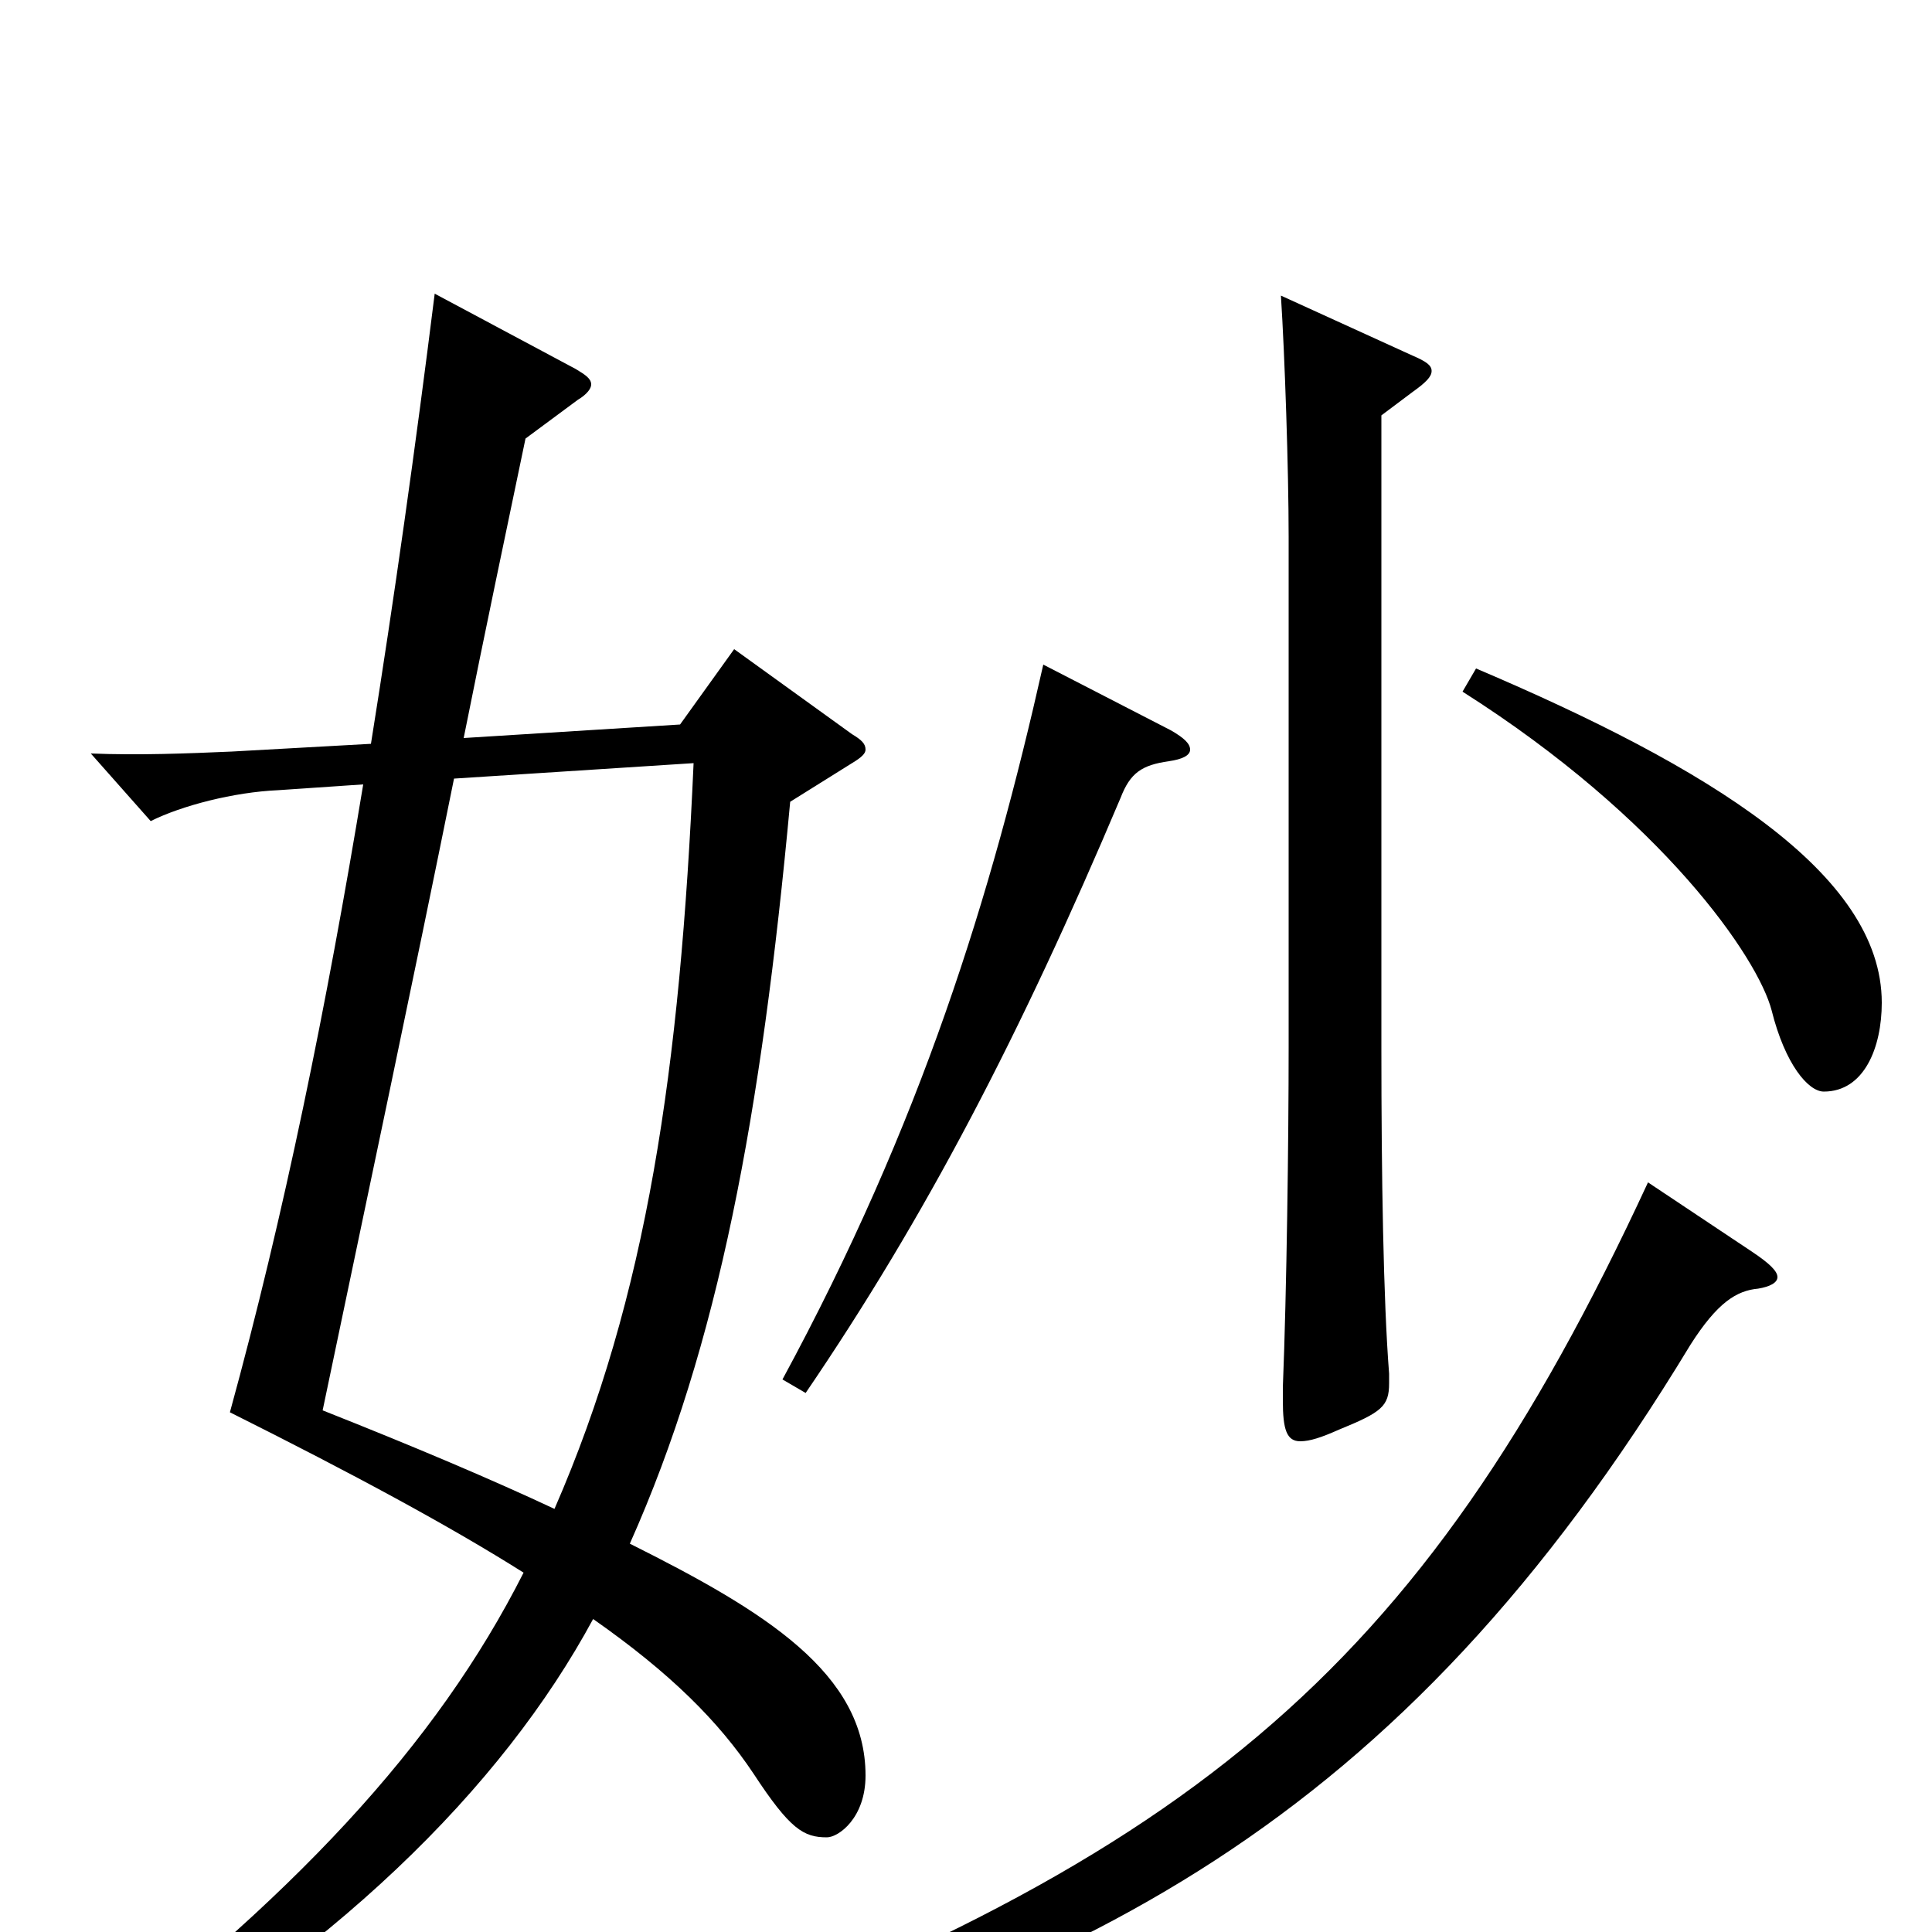 <svg xmlns="http://www.w3.org/2000/svg" viewBox="0 -1000 1000 1000">
	<path fill="#000000" d="M380 -664L352 -625L240 -618C251 -673 262 -725 272 -773L299 -793C304 -796 306 -799 306 -801C306 -804 303 -806 298 -809L225 -848C215 -768 204 -690 192 -615L120 -611C97 -610 72 -609 47 -610L78 -575C94 -583 121 -590 144 -591L188 -594C169 -479 147 -371 119 -269C183 -237 233 -210 271 -186C226 -97 152 -17 30 75L39 87C172 13 260 -75 307 -162C347 -134 372 -109 390 -82C409 -53 416 -49 428 -49C434 -49 448 -59 448 -81C448 -134 396 -166 326 -201C372 -304 394 -423 409 -585L441 -605C446 -608 448 -610 448 -612C448 -615 446 -617 441 -620ZM359 -605C352 -447 335 -329 287 -219C255 -234 215 -251 167 -270C190 -380 214 -493 235 -597ZM663 -847C665 -816 667 -757 667 -722V-458C667 -410 666 -332 664 -282V-275C664 -260 666 -254 673 -254C678 -254 684 -256 693 -260C715 -269 719 -272 719 -284V-289C716 -327 715 -392 715 -457V-785L731 -797C738 -802 741 -805 741 -808C741 -811 738 -813 731 -816ZM757 -642C861 -576 910 -504 917 -477C924 -449 936 -435 944 -435C965 -435 974 -458 974 -481C974 -548 884 -603 764 -654ZM540 -656C513 -536 477 -419 405 -286L417 -279C479 -370 528 -464 580 -587C585 -600 591 -604 605 -606C612 -607 616 -609 616 -612C616 -615 613 -618 606 -622ZM853 -388C734 -131 614 -35 311 75L315 90C558 25 723 -53 875 -304C889 -326 899 -332 910 -333C916 -334 920 -336 920 -339C920 -342 916 -346 907 -352Z"/>
</svg>